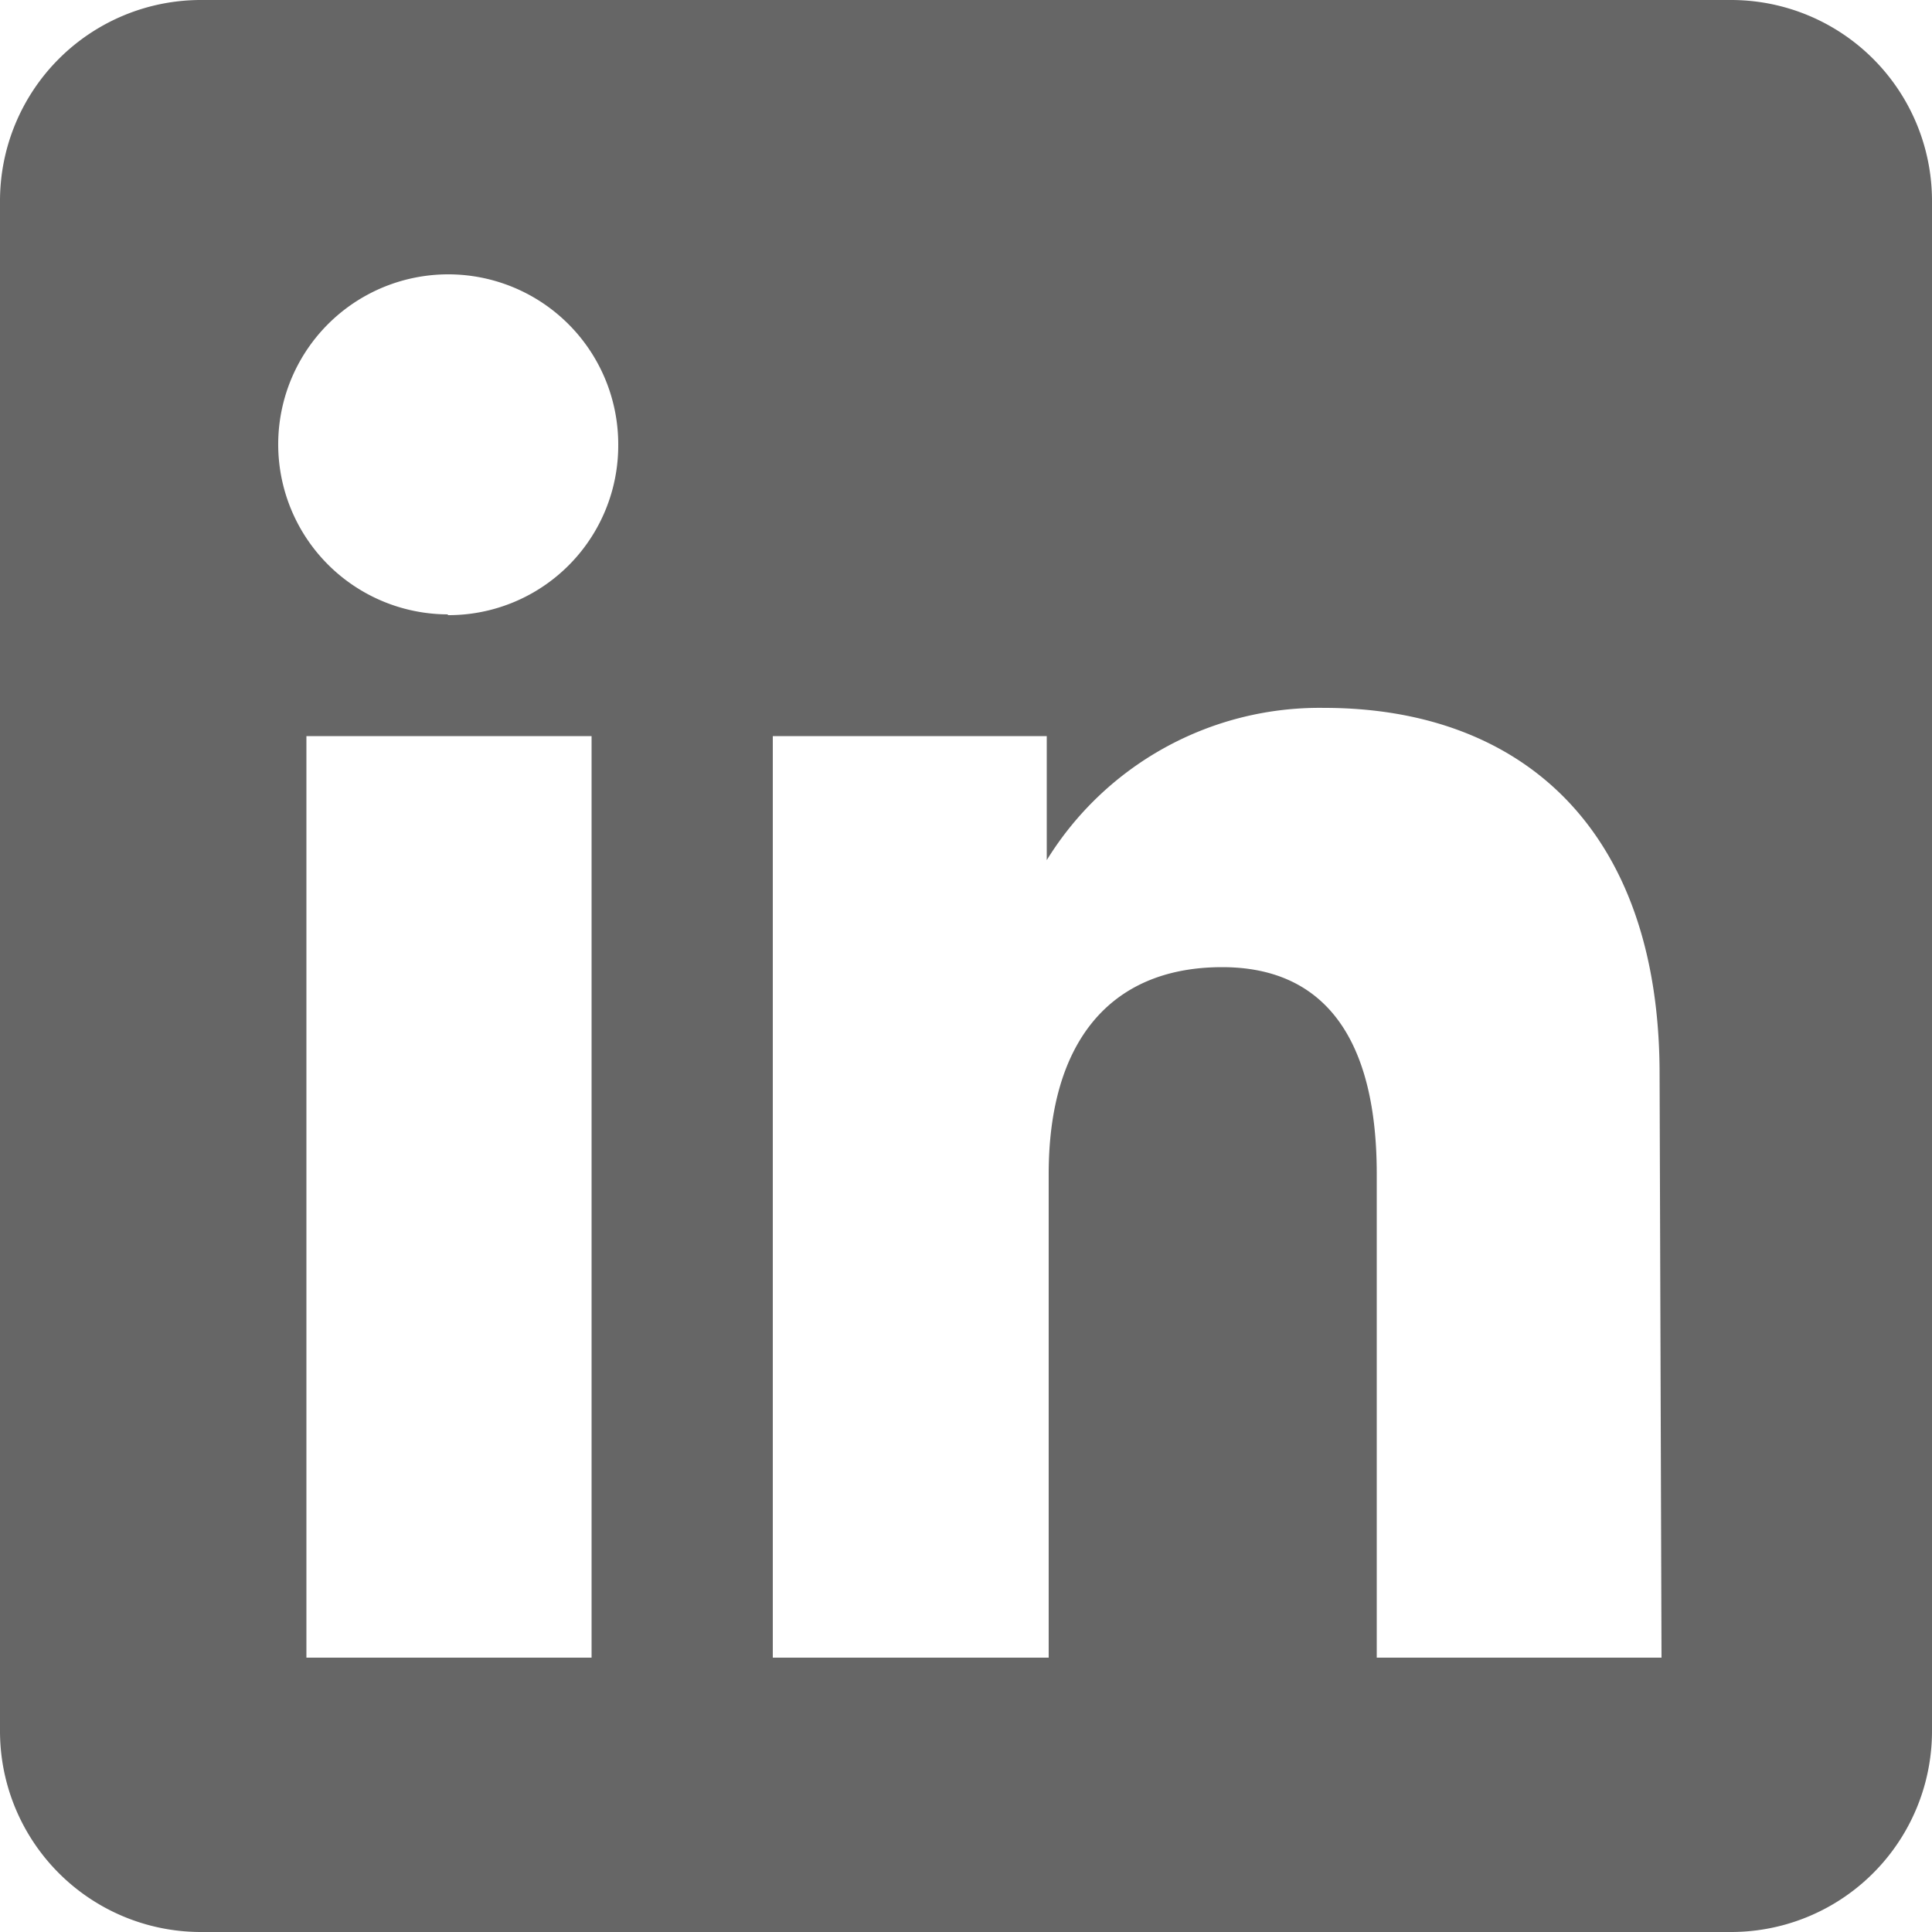 <svg xmlns="http://www.w3.org/2000/svg" viewBox="0 0 50 50"><defs><style>.cls-1{fill:#666;}</style></defs><title>linkedin_iconbw</title><g id="Capa_2" data-name="Capa 2"><g id="ARTES"><path class="cls-1" d="M44.8,0H5.2A5.2,5.2,0,0,0,0,5.2V44.8A5.2,5.2,0,0,0,5.2,50H44.8A5.2,5.2,0,0,0,50,44.8V5.2A5.2,5.2,0,0,0,44.8,0ZM15.31,42.9H7.93V19.05h7.38Zm-3.72-27A4.4,4.4,0,1,1,16,11.52,4.39,4.39,0,0,1,11.59,15.92ZM43,42.9H35.63V30.38c0-3.43-1.3-5.35-4-5.35-2.95,0-4.49,2-4.49,5.35V42.9H20V19.05h7.09v3.21a8.29,8.29,0,0,1,7.18-3.94c5.06,0,8.68,3.09,8.68,9.48Z"/></g></g></svg>